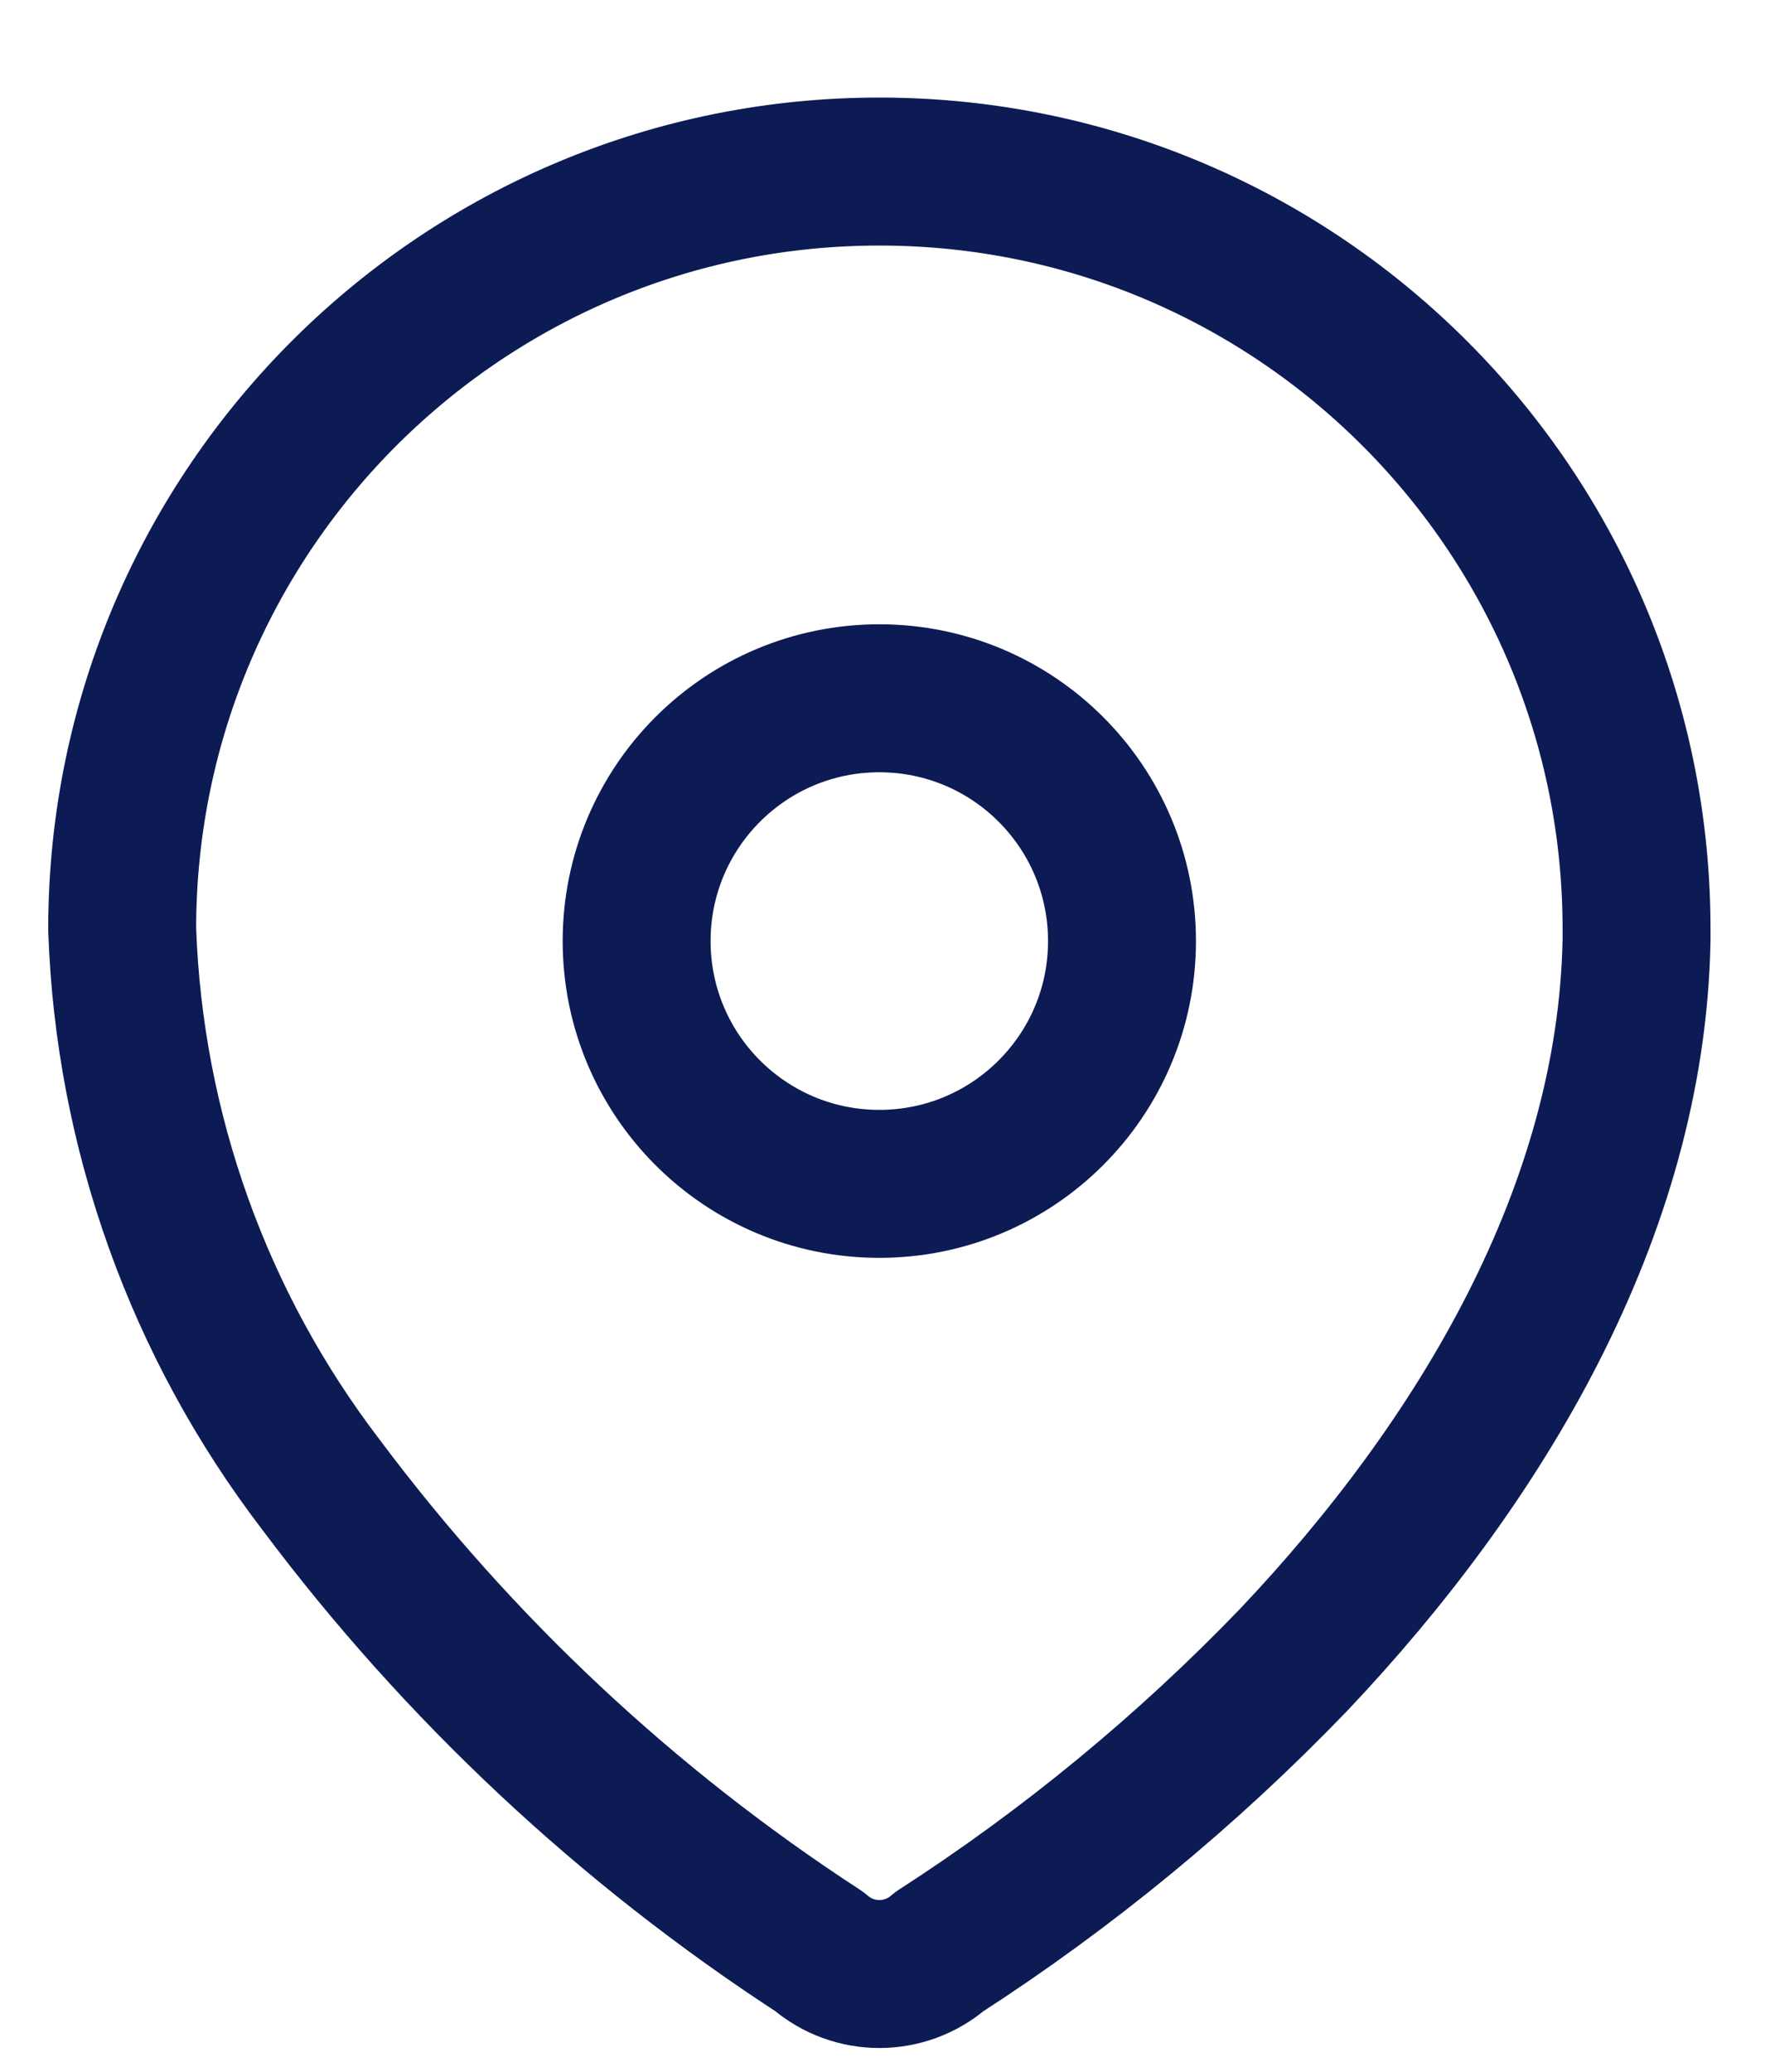 <svg width="18" height="21" viewBox="0 0 18 21" fill="none" xmlns="http://www.w3.org/2000/svg">
<g id="Location">
<path id="Path_33958" fill-rule="evenodd" clip-rule="evenodd" d="M1.239 9.391C1.254 5.151 4.703 1.725 8.943 1.739C13.184 1.753 16.61 5.203 16.596 9.443V9.53C16.544 12.287 15.004 14.835 13.117 16.826C12.038 17.947 10.833 18.939 9.526 19.782C9.177 20.085 8.658 20.085 8.309 19.782C6.36 18.514 4.65 16.913 3.257 15.052C2.014 13.429 1.309 11.46 1.239 9.417L1.239 9.391Z" stroke="#0C1B54" stroke-width="1.5" stroke-linecap="round" stroke-linejoin="round"/>
<circle id="Ellipse_740" cx="8.917" cy="9.539" r="2.461" stroke="#0C1B54" stroke-width="1.5" stroke-linecap="round" stroke-linejoin="round"/>
</g>
</svg>
